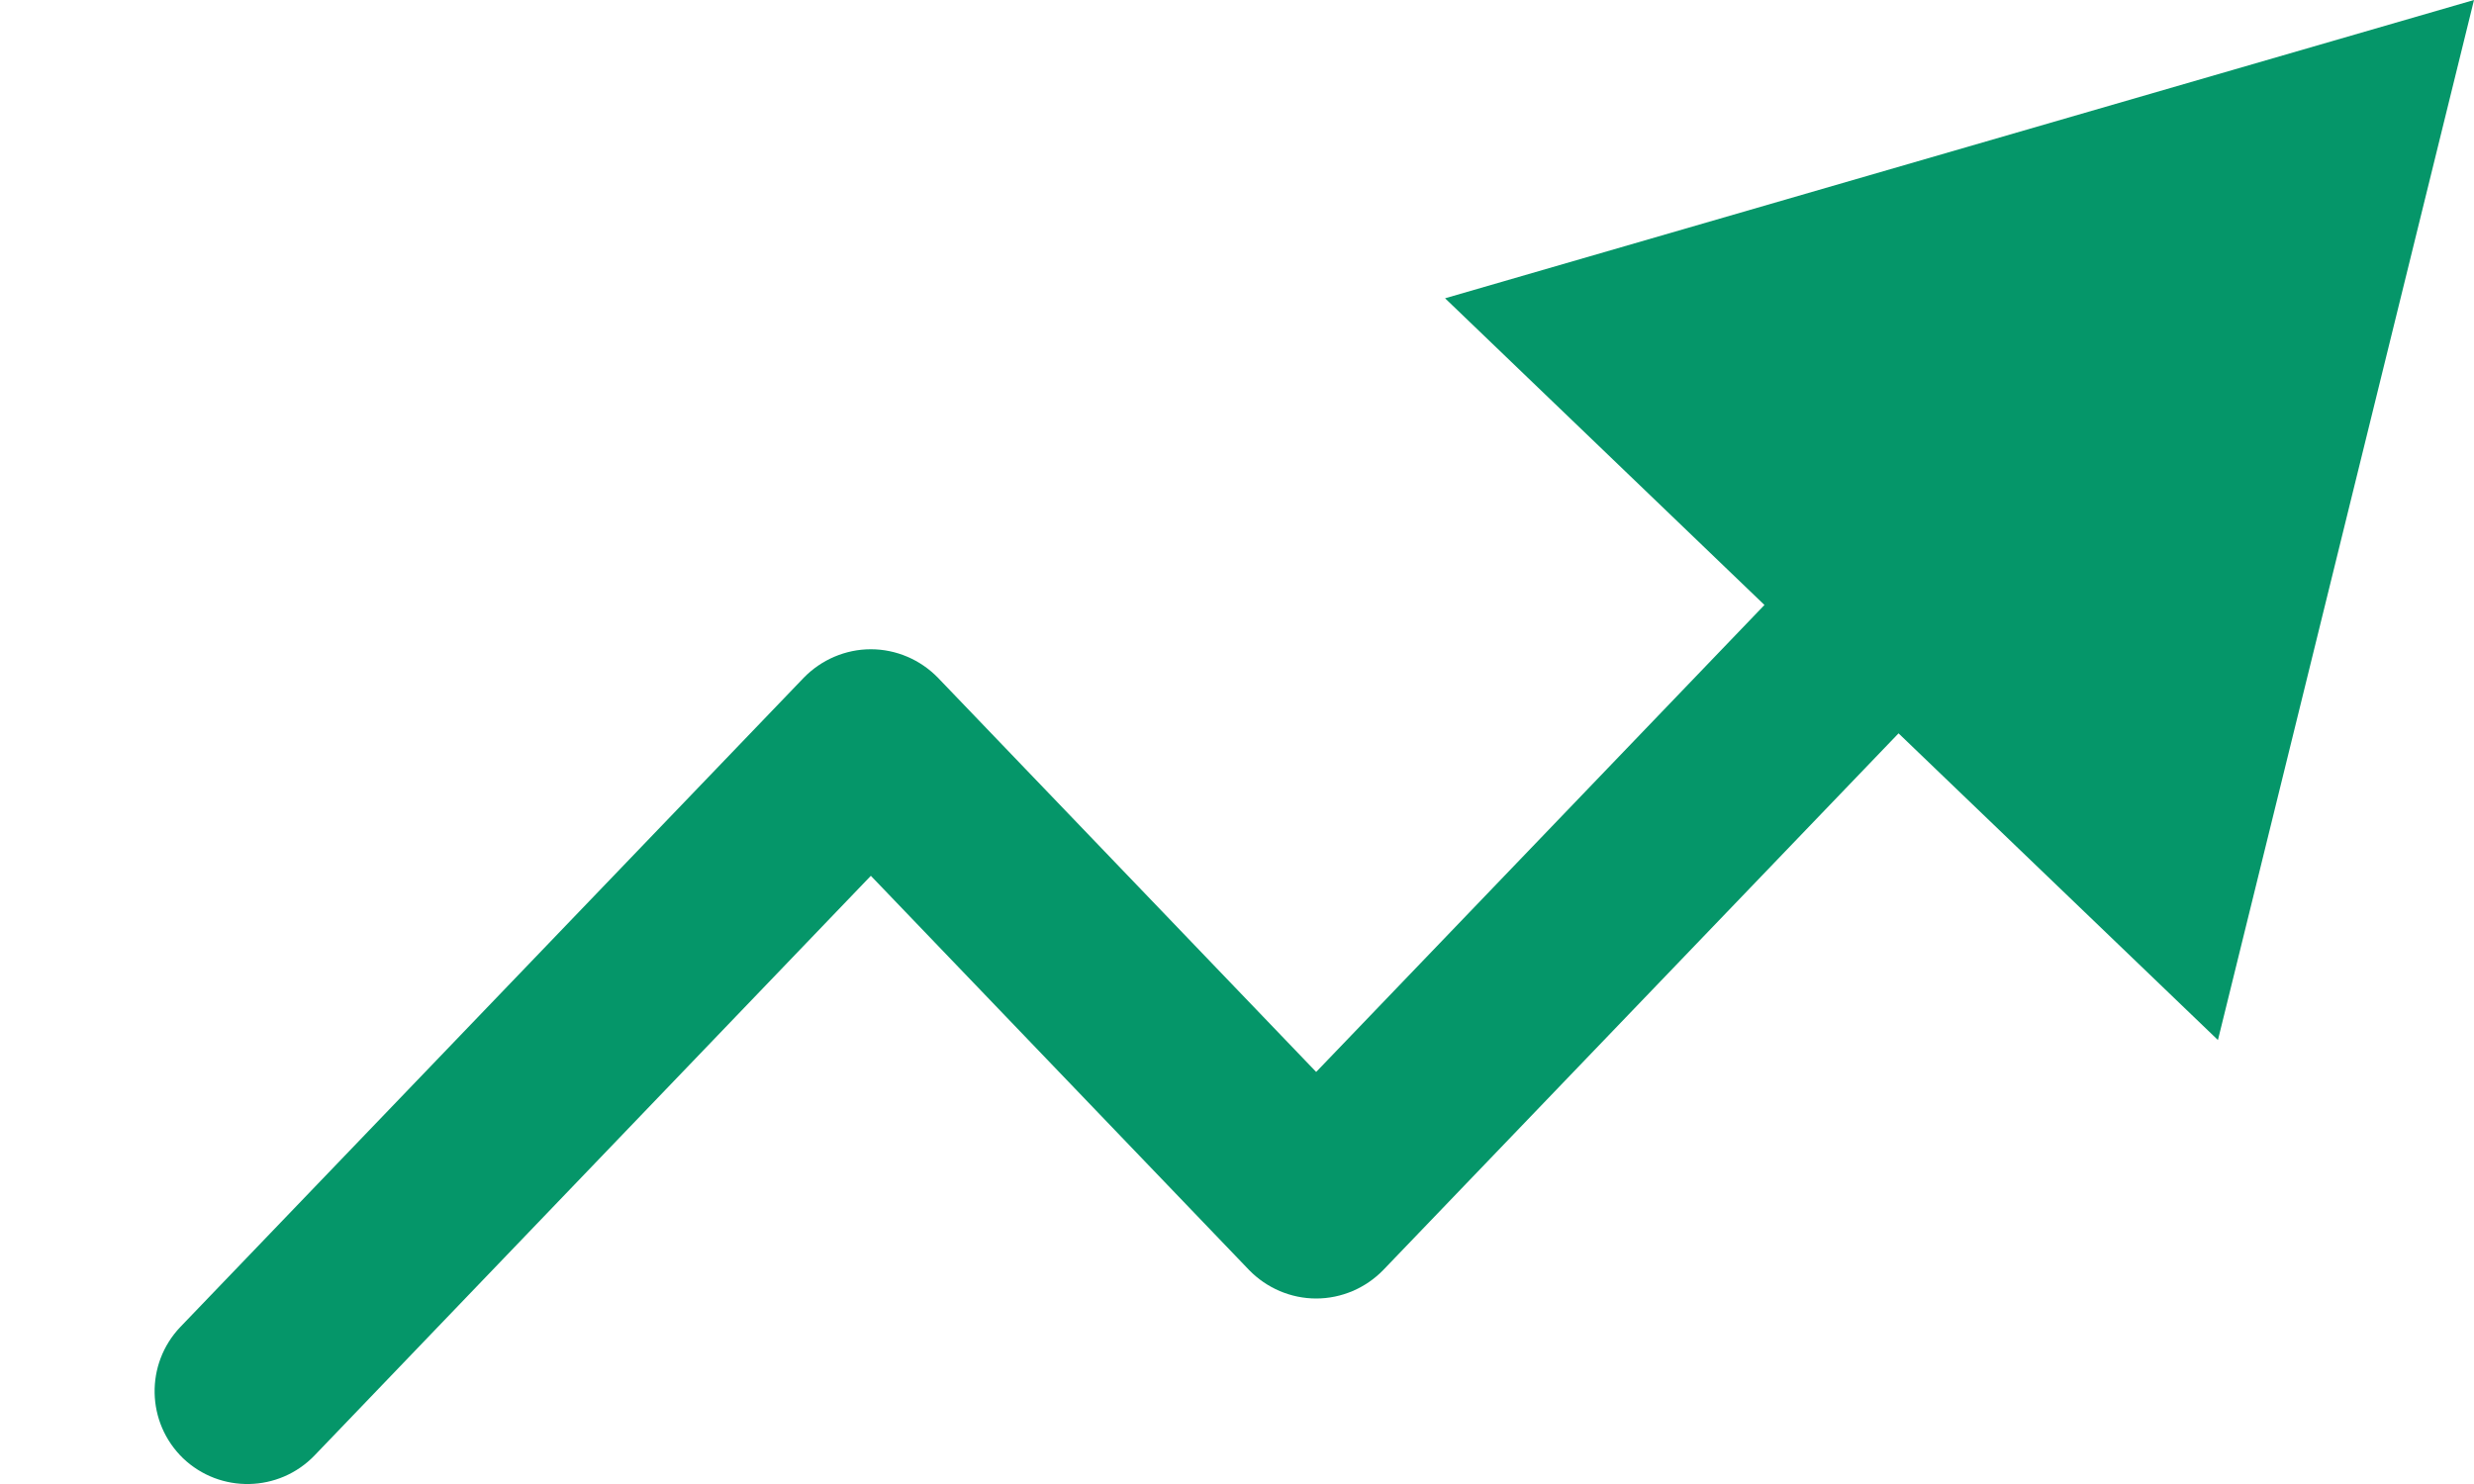 <svg width="10" height="6" viewBox="0 0 10 6" fill="none" xmlns="http://www.w3.org/2000/svg">
<path fill-rule="evenodd" clip-rule="evenodd" d="M5.841 1.206L10 0L8.965 4.205L7.674 2.965L5.591 5.135C5.52 5.208 5.422 5.25 5.32 5.25C5.218 5.25 5.12 5.208 5.049 5.135L3.52 3.541L1.271 5.885C1.127 6.034 0.89 6.039 0.74 5.896C0.591 5.752 0.586 5.515 0.729 5.365L3.249 2.74C3.32 2.667 3.418 2.625 3.52 2.625C3.622 2.625 3.72 2.667 3.791 2.74L5.32 4.334L7.132 2.446L5.841 1.206Z" fill="#059669"/>
</svg>
